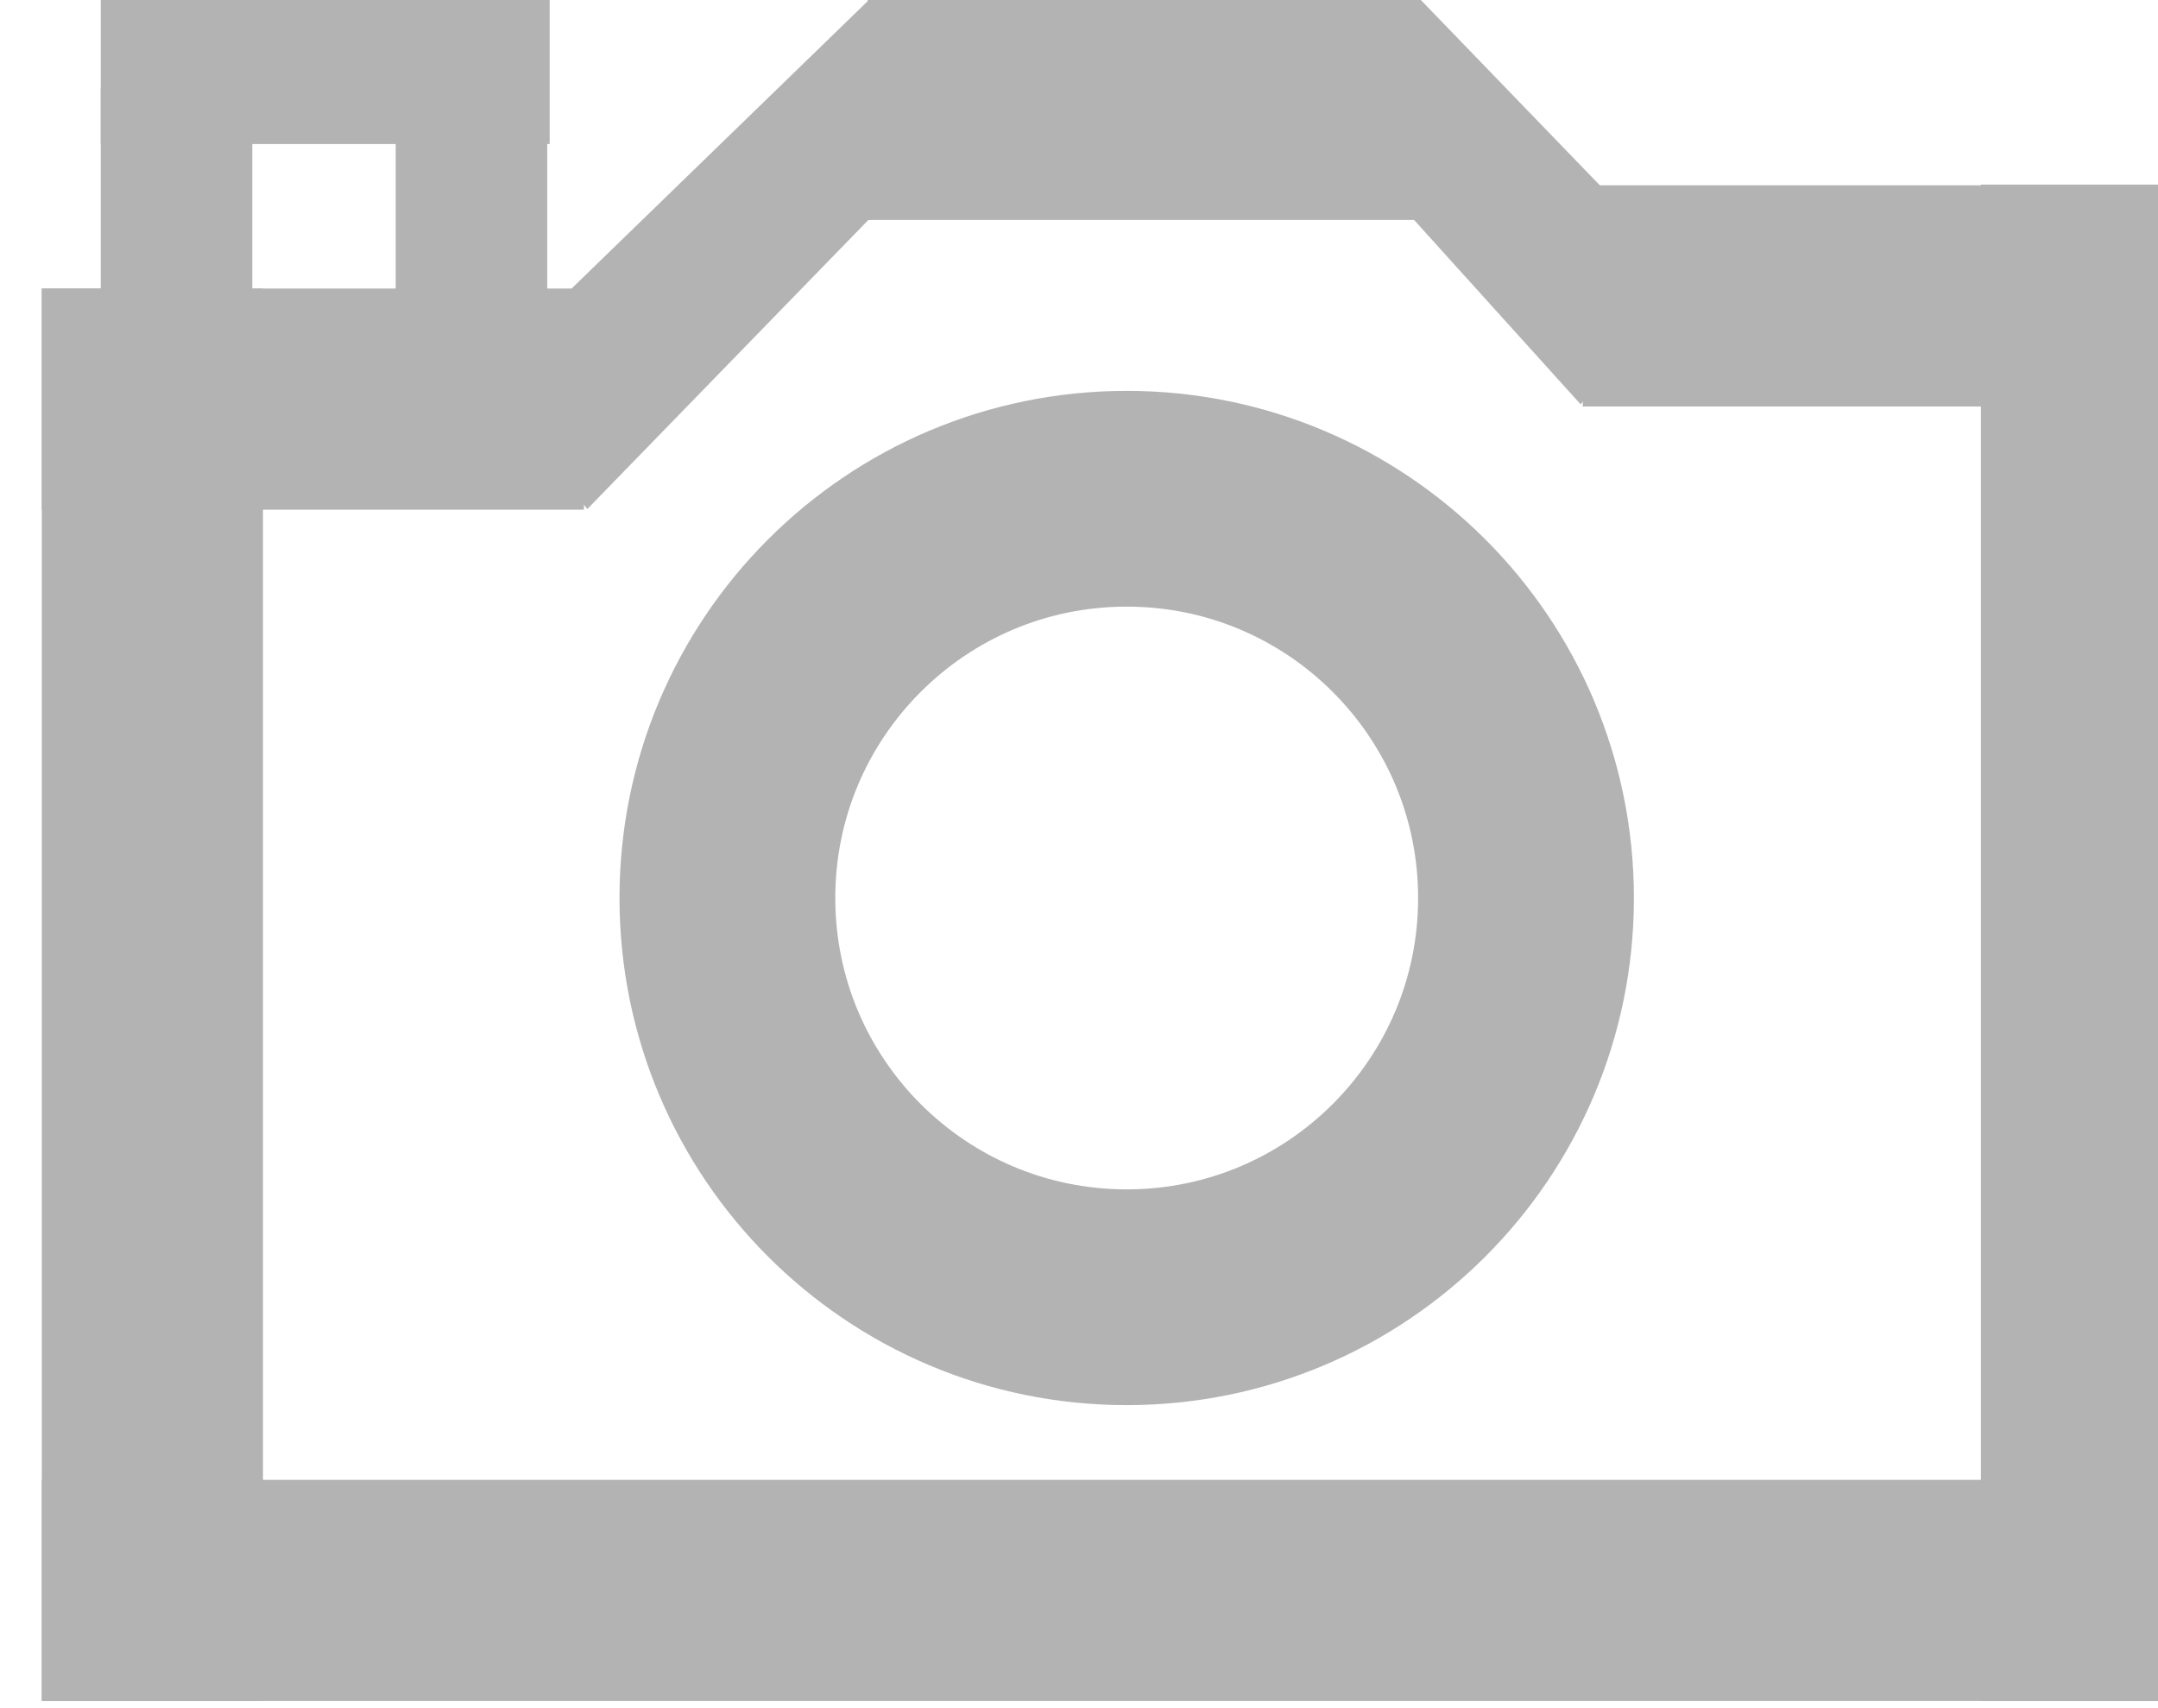 <?xml version="1.0" encoding="UTF-8" standalone="no"?>
<!-- Created with Inkscape (http://www.inkscape.org/) -->
<svg xmlns:rdf="http://www.w3.org/1999/02/22-rdf-syntax-ns#" xmlns="http://www.w3.org/2000/svg" height="23.751" width="30" version="1.1" xmlns:cc="http://creativecommons.org/ns#" xmlns:dc="http://purl.org/dc/elements/1.1/">
	<g transform="matrix(1.025,0,0,1.025,-2387.259,410.783)">
		<rect style="enable-background:accumulate;color:#000000;" ry="0" height="3" width="29.274" y="-380.69" x="2329.6" fill="#b3b3b3"/>
		<rect style="enable-background:accumulate;color:#000000;" ry="0" height="19.158" width="3" y="-396.85" x="2329.6" fill="#b3b3b3"/>
		<rect style="enable-background:accumulate;color:#000000;" ry="0" height="20.569" width="3" y="-398.26" x="2355.9" fill="#b3b3b3"/>
		<rect ry="0" style="enable-background:accumulate;color:#000000;" transform="matrix(0,-1,1,0,0,0)" height="7.491" width="3" y="2340.8" x="397.78" fill="#b3b3b3"/>
		<rect style="enable-background:accumulate;color:#000000;" transform="matrix(0,-1,1,0,0,0)" ry="0" height="8.424" width="3" y="2350.5" x="395.25" fill="#b3b3b3"/>
		<rect style="enable-background:accumulate;color:#000000;" transform="matrix(0,-1,1,0,0,0)" ry="0" height="7.353" width="3" y="2329.6" x="393.85" fill="#b3b3b3"/>
		<path style="enable-background:accumulate;color:#000000;" d="m2337-393.86-1.494-1.748,5.322-5.166,1.488,1.445z" fill="#b3b3b3"/>
		<path style="enable-background:accumulate;color:#000000;" d="m2351.9-397.04-1.429,1.761-3.619-4.007,1.44-1.49z" fill="#b3b3b3"/>
		<rect ry="0" style="enable-background:accumulate;color:#000000;" transform="matrix(0,-1,1,0,0,0)" height="6.088" width="2.055" y="2330.4" x="398.81" fill="#b3b3b3"/>
		<rect style="enable-background:accumulate;color:#000000;" ry="0" height="3.25" width="2.055" y="-399.58" x="2330.4" fill="#b3b3b3"/>
		<rect style="enable-background:accumulate;color:#000000;" ry="0" height="3.25" width="2.055" y="-399.58" x="2334.4" fill="#b3b3b3"/>
		<path style="enable-background:accumulate;color:#000000;" d="m2133.5,516.49c0,18.018-14.607,32.625-32.625,32.625s-32.625-14.607-32.625-32.625,14.607-32.625,32.625-32.625,32.625,14.607,32.625,32.625z" transform="matrix(0.166,0,0,0.166,1995.569,-474.32)" stroke="#b3b3b3" stroke-miterlimit="4" stroke-dasharray="none" stroke-width="17.631" fill="none"/>
	</g>
</svg>
